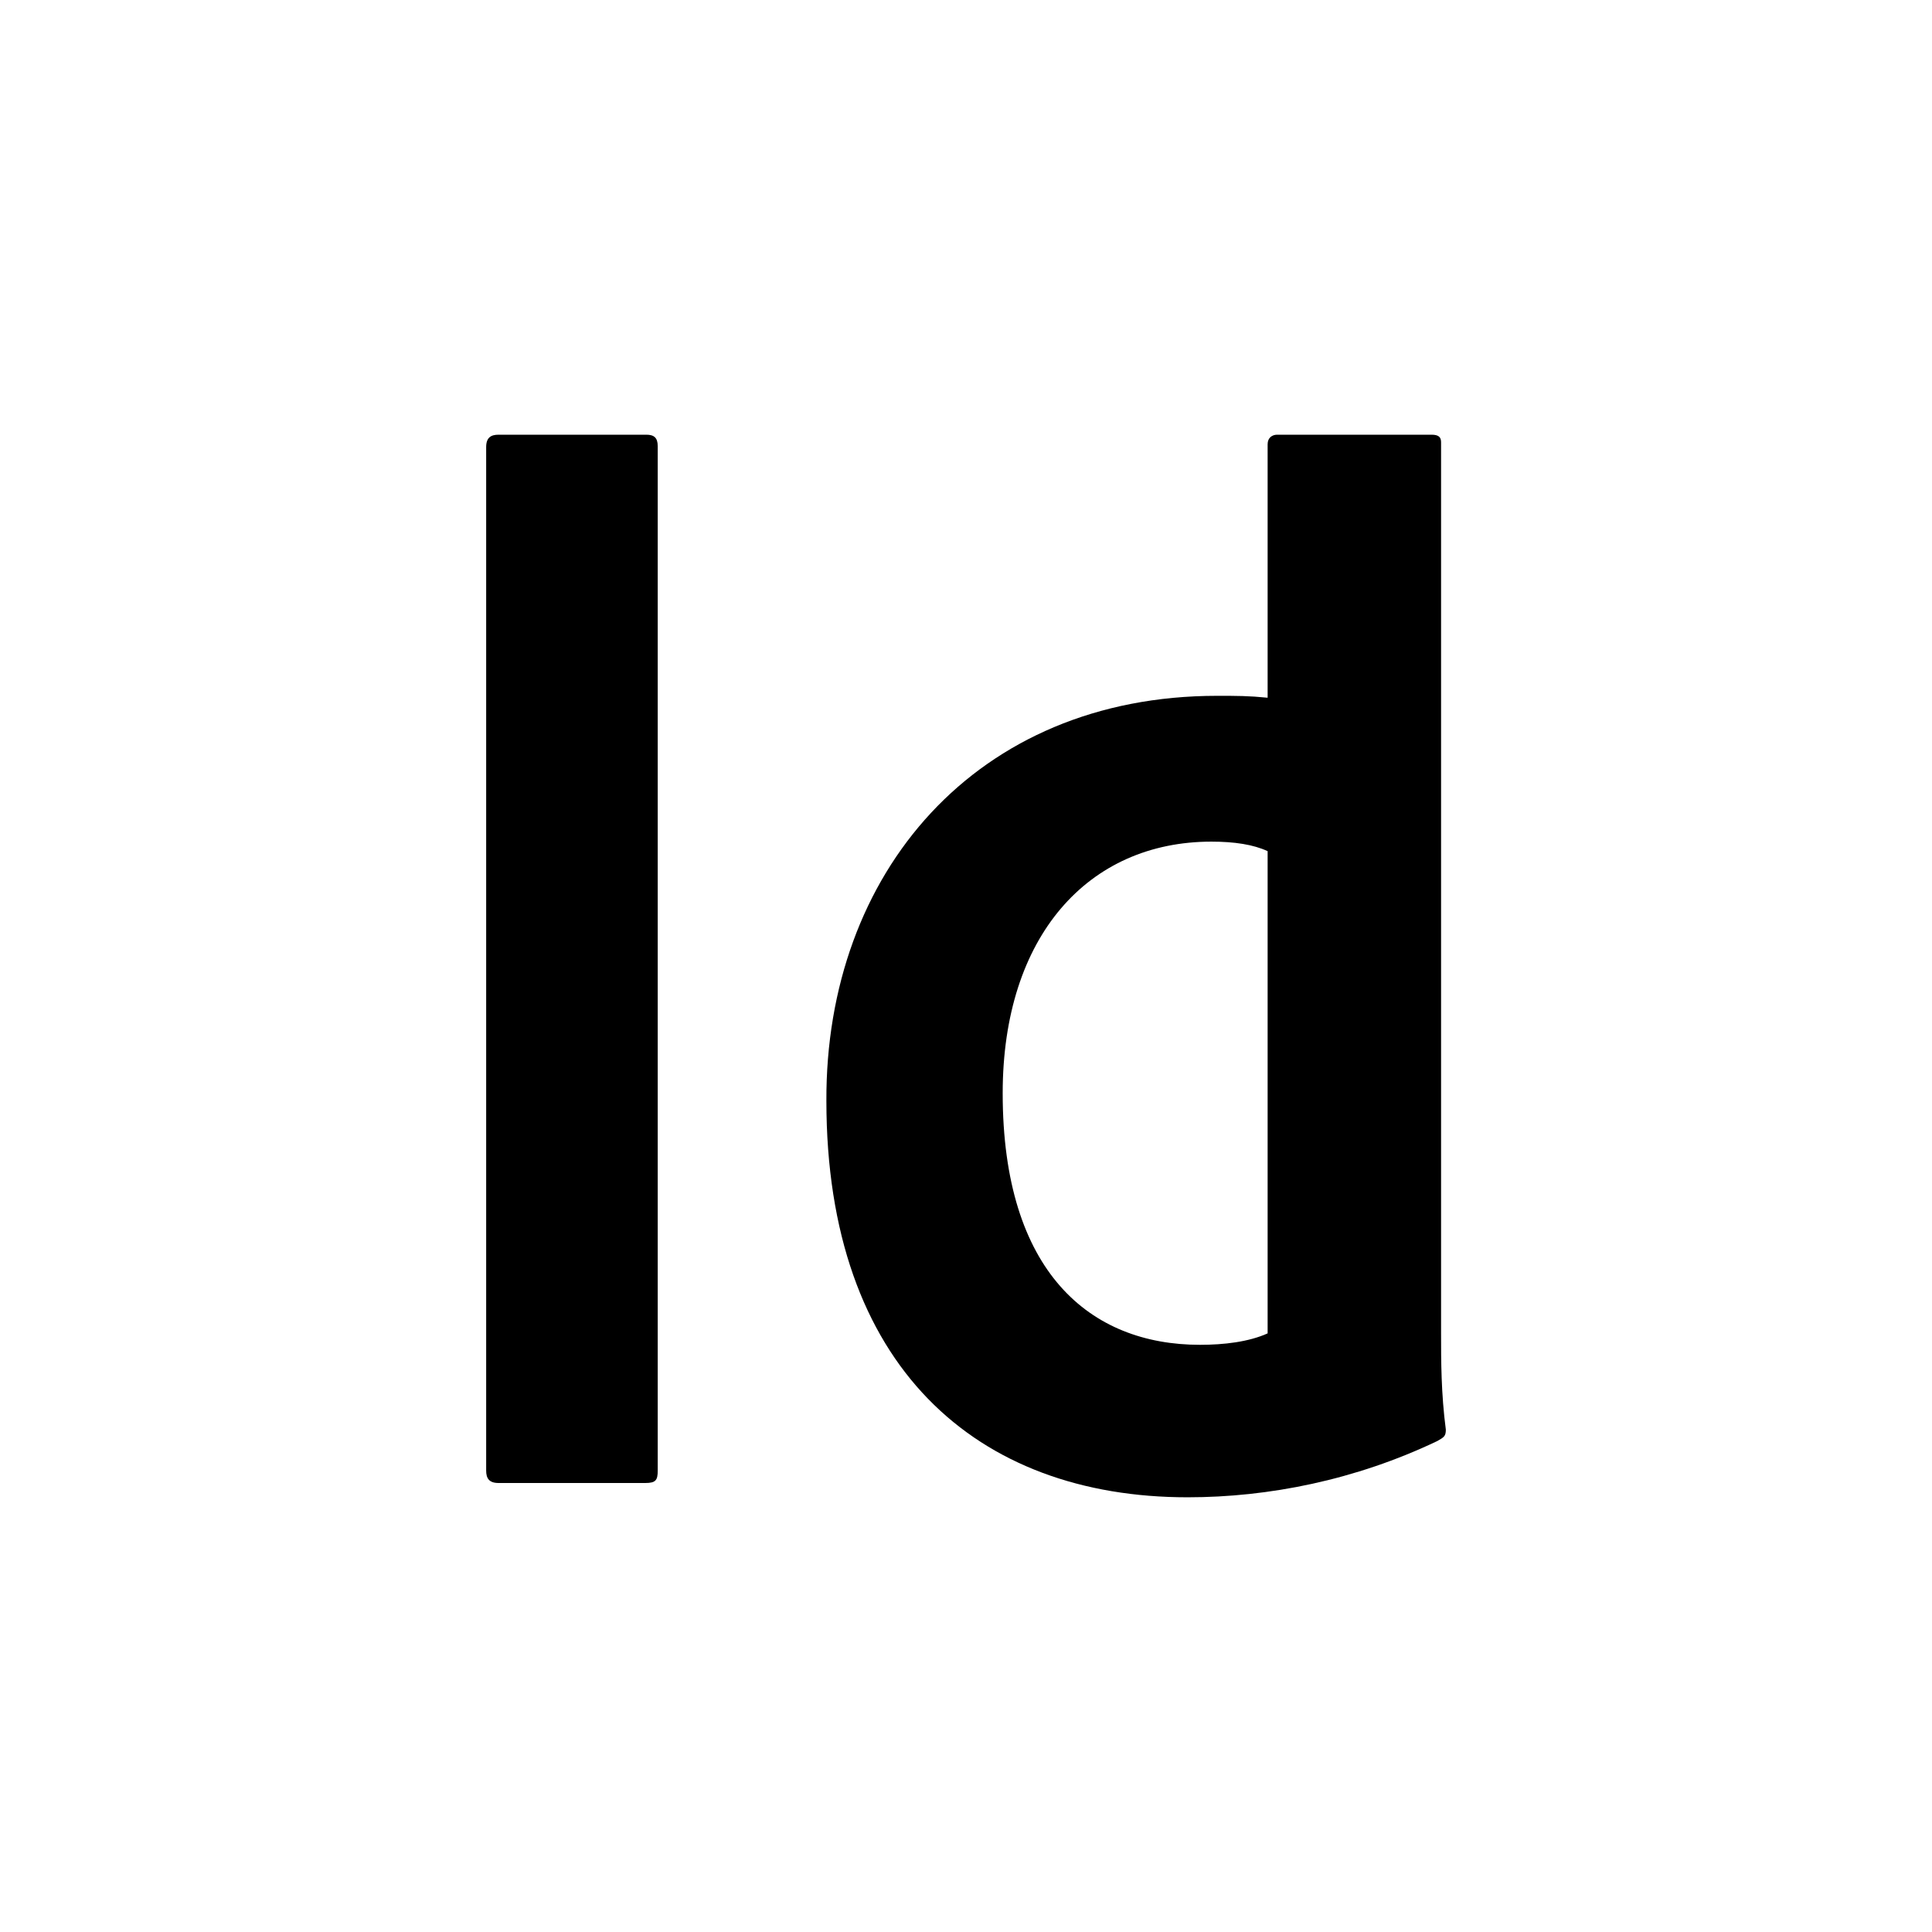<?xml version="1.0" encoding="utf-8"?>
<!-- Generator: Adobe Illustrator 24.1.3, SVG Export Plug-In . SVG Version: 6.00 Build 0)  -->
<svg version="1.1" id="icon" xmlns="http://www.w3.org/2000/svg" xmlns:xlink="http://www.w3.org/1999/xlink" x="0px" y="0px"
	 viewBox="0 0 200 200" enable-background="new 0 0 200 200" xml:space="preserve">
<g>
	<path d="M149.179,138.031v-92.242c0-0.493-0.197-0.789-0.987-0.789h-15.982c-0.493,0-0.986,0.296-0.986,0.986v26.242
		c-1.973-0.197-3.157-0.197-5.229-0.197v-0c-24.959,0-40.547,18.35-40.448,41.928
		c0,27.525,15.588,41.04,37.39,41.04c8.386,0,17.363-1.776,25.847-5.821c0.69-0.395,0.888-0.494,0.888-1.184
		C149.179,144.247,149.179,140.793,149.179,138.031z M125.403,87.126c2.368,0,4.341,0.296,5.821,0.986v49.919
		c-1.973,0.888-4.538,1.184-7.004,1.184c-11.346,0-20.422-7.497-20.422-26.044
		C103.799,96.893,112.677,87.126,125.403,87.126z"/>
	<path d="M66.902,45H51.611c-0.789,0-1.283,0.296-1.283,1.283v105.955c0,0.789,0.296,1.282,1.283,1.282h15.193
		c1.085,0,1.283-0.296,1.283-1.282V46.184C68.086,45.296,67.691,45,66.902,45z"/>
</g>
</svg>
